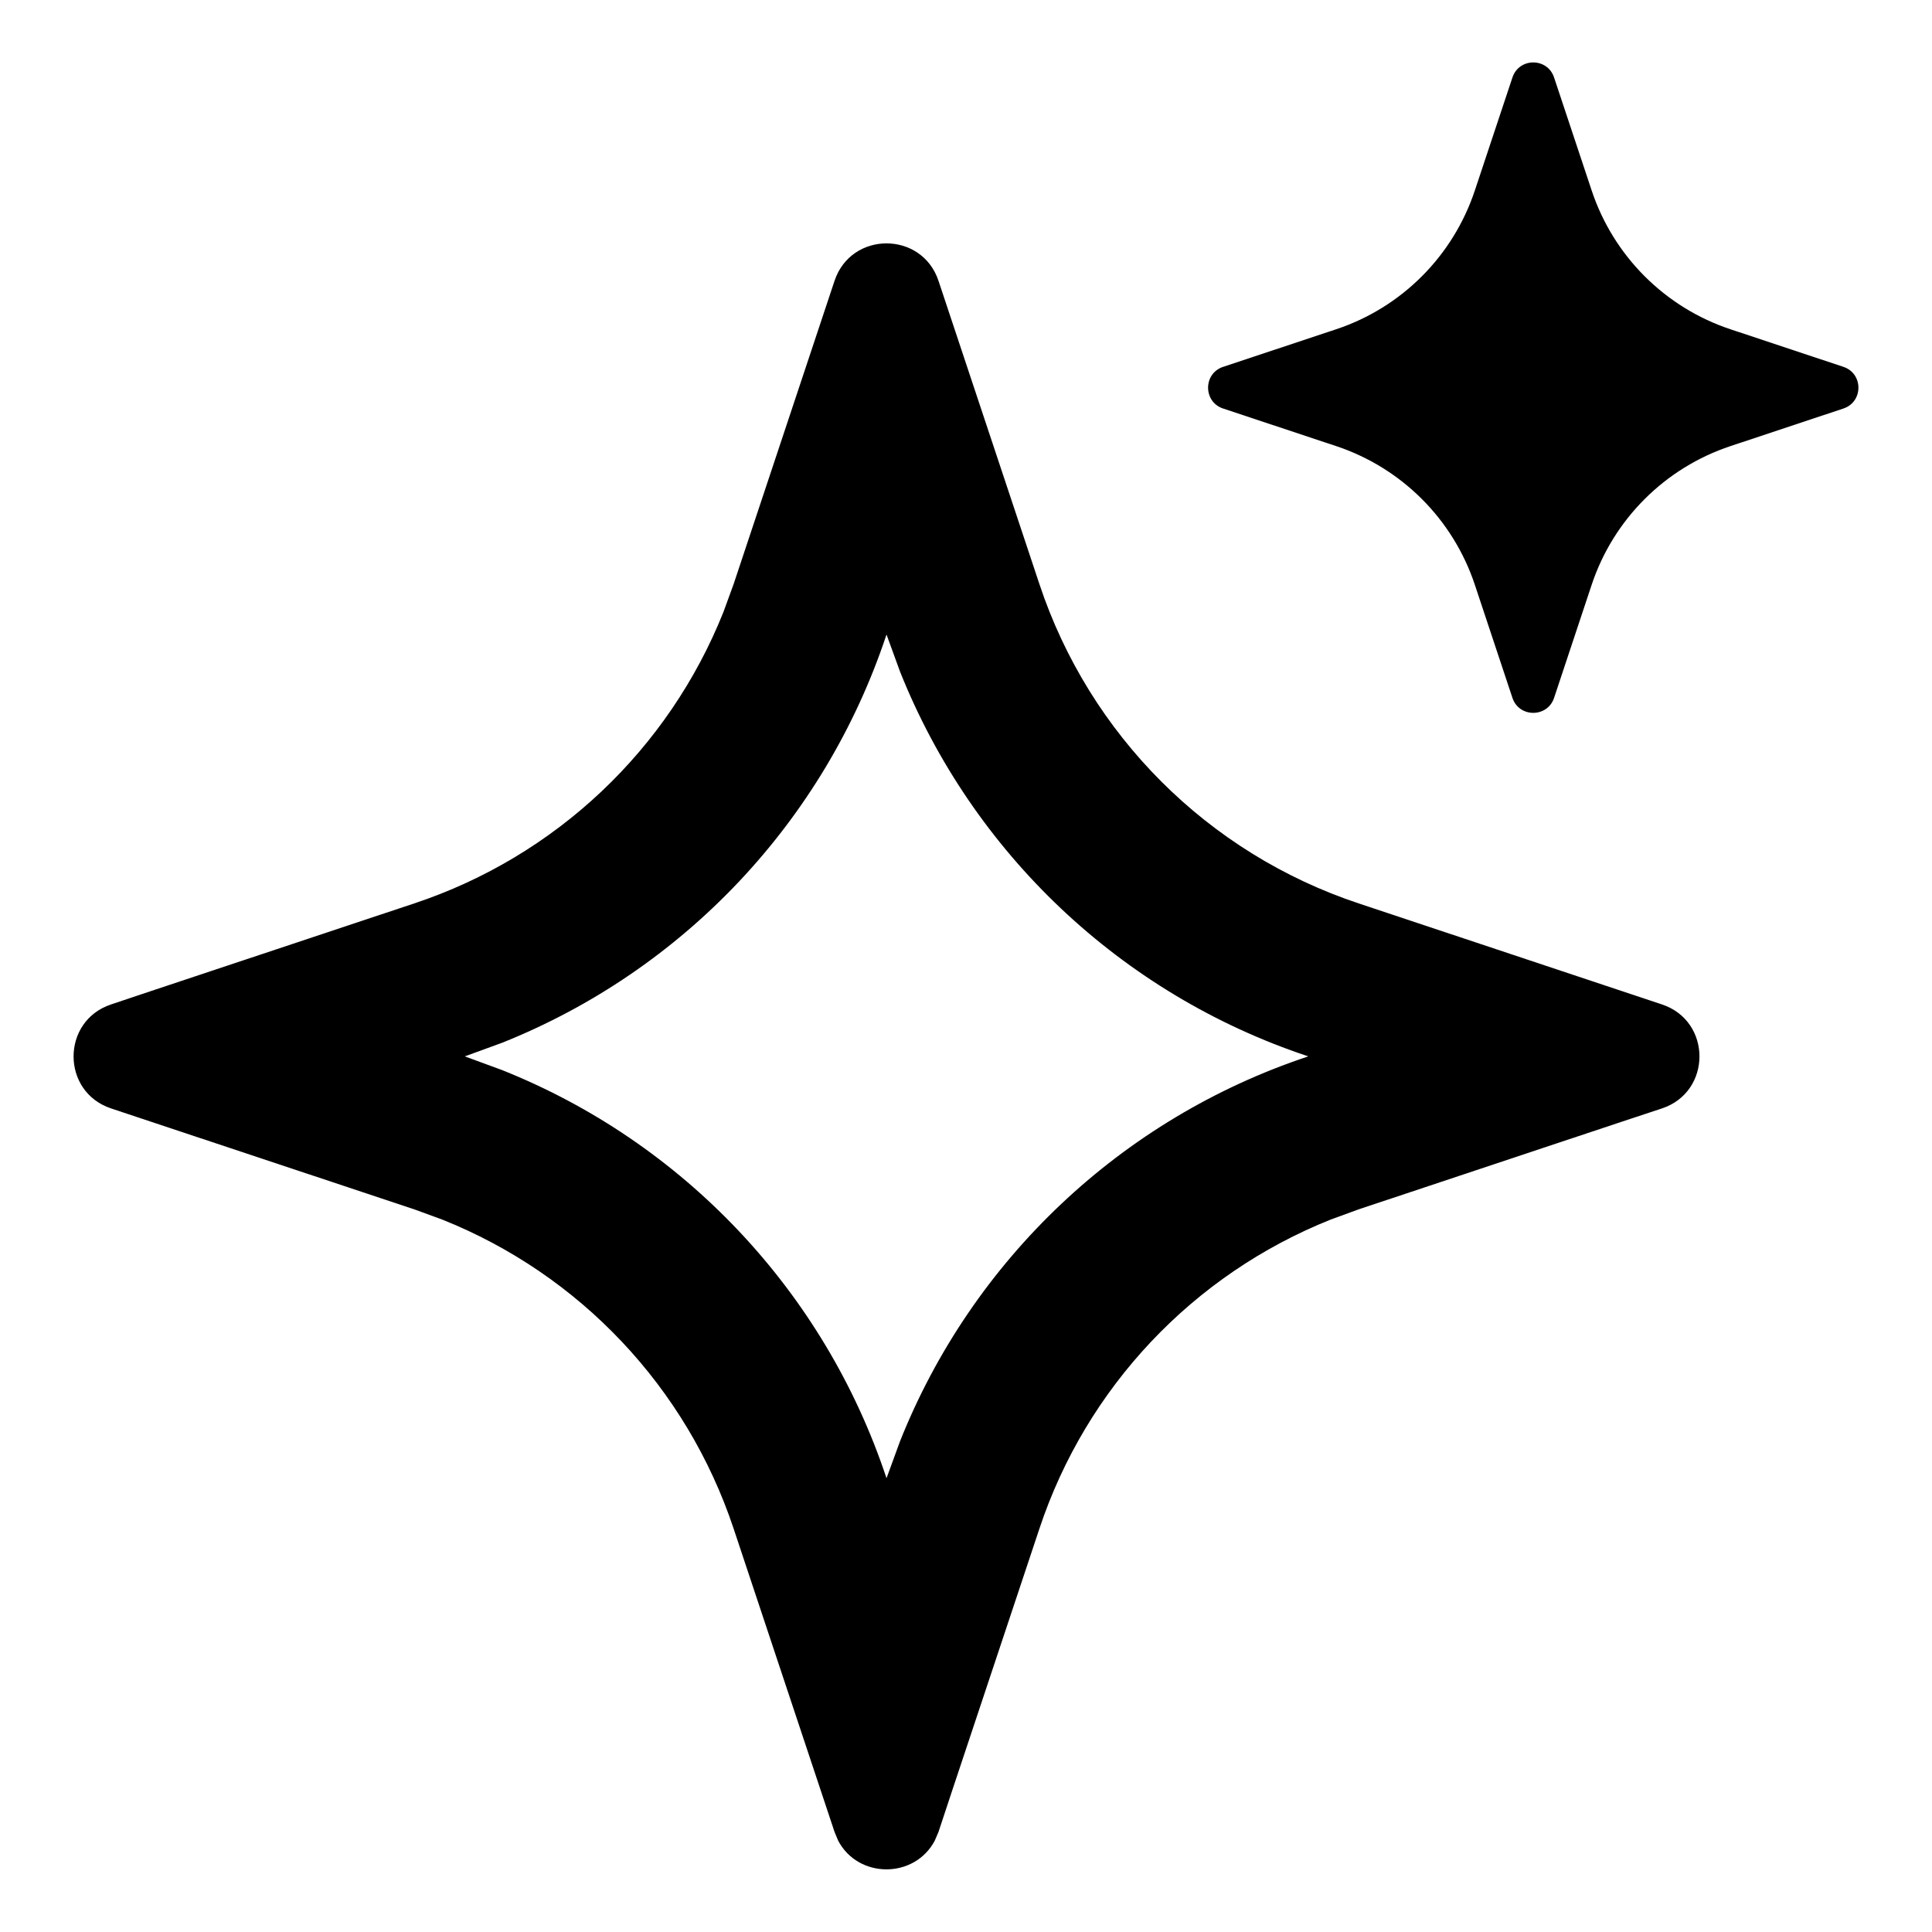 <svg xmlns="http://www.w3.org/2000/svg" viewBox="0 0 18 18" fill="none" width="16" height="16" color="currentColor"><path d="M14.091 0.722C14.153 0.535 14.417 0.535 14.479 0.722L14.829 1.774C15.032 2.385 15.512 2.865 16.123 3.068L17.175 3.418C17.361 3.48 17.361 3.744 17.175 3.806L16.123 4.156C15.512 4.359 15.032 4.838 14.829 5.449L14.479 6.502C14.417 6.688 14.153 6.688 14.091 6.502L13.741 5.449C13.538 4.838 13.059 4.359 12.448 4.156L11.395 3.806C11.209 3.744 11.209 3.48 11.395 3.418L12.448 3.068C13.059 2.865 13.538 2.385 13.741 1.774L14.091 0.722Z" fill="currentColor"></path><path d="M7.775 2.617C7.93 2.151 8.589 2.151 8.744 2.617L9.684 5.442C10.151 6.847 11.254 7.95 12.659 8.417L15.484 9.358C15.95 9.513 15.95 10.172 15.484 10.327L15.121 10.447L12.659 11.267L12.399 11.362C11.118 11.873 10.122 12.924 9.684 14.242L8.864 16.704L8.744 17.067L8.709 17.149C8.521 17.505 7.997 17.506 7.809 17.149L7.775 17.067L6.835 14.242C6.396 12.924 5.4 11.873 4.119 11.362L3.859 11.267L1.035 10.327C0.569 10.172 0.569 9.513 1.035 9.358L1.396 9.237L3.859 8.417C5.177 7.979 6.229 6.983 6.74 5.702L6.835 5.442L7.775 2.617ZM8.258 5.916C7.68 7.654 6.366 9.041 4.676 9.716L4.333 9.841L4.33 9.842L4.333 9.843L4.676 9.969C6.366 10.643 7.68 12.031 8.258 13.768L8.259 13.771L8.261 13.768L8.386 13.426C9.06 11.736 10.448 10.421 12.186 9.843L12.189 9.842L12.186 9.841C10.448 9.263 9.061 7.948 8.386 6.259L8.261 5.916L8.259 5.912L8.258 5.916Z" fill="currentColor"></path></svg>